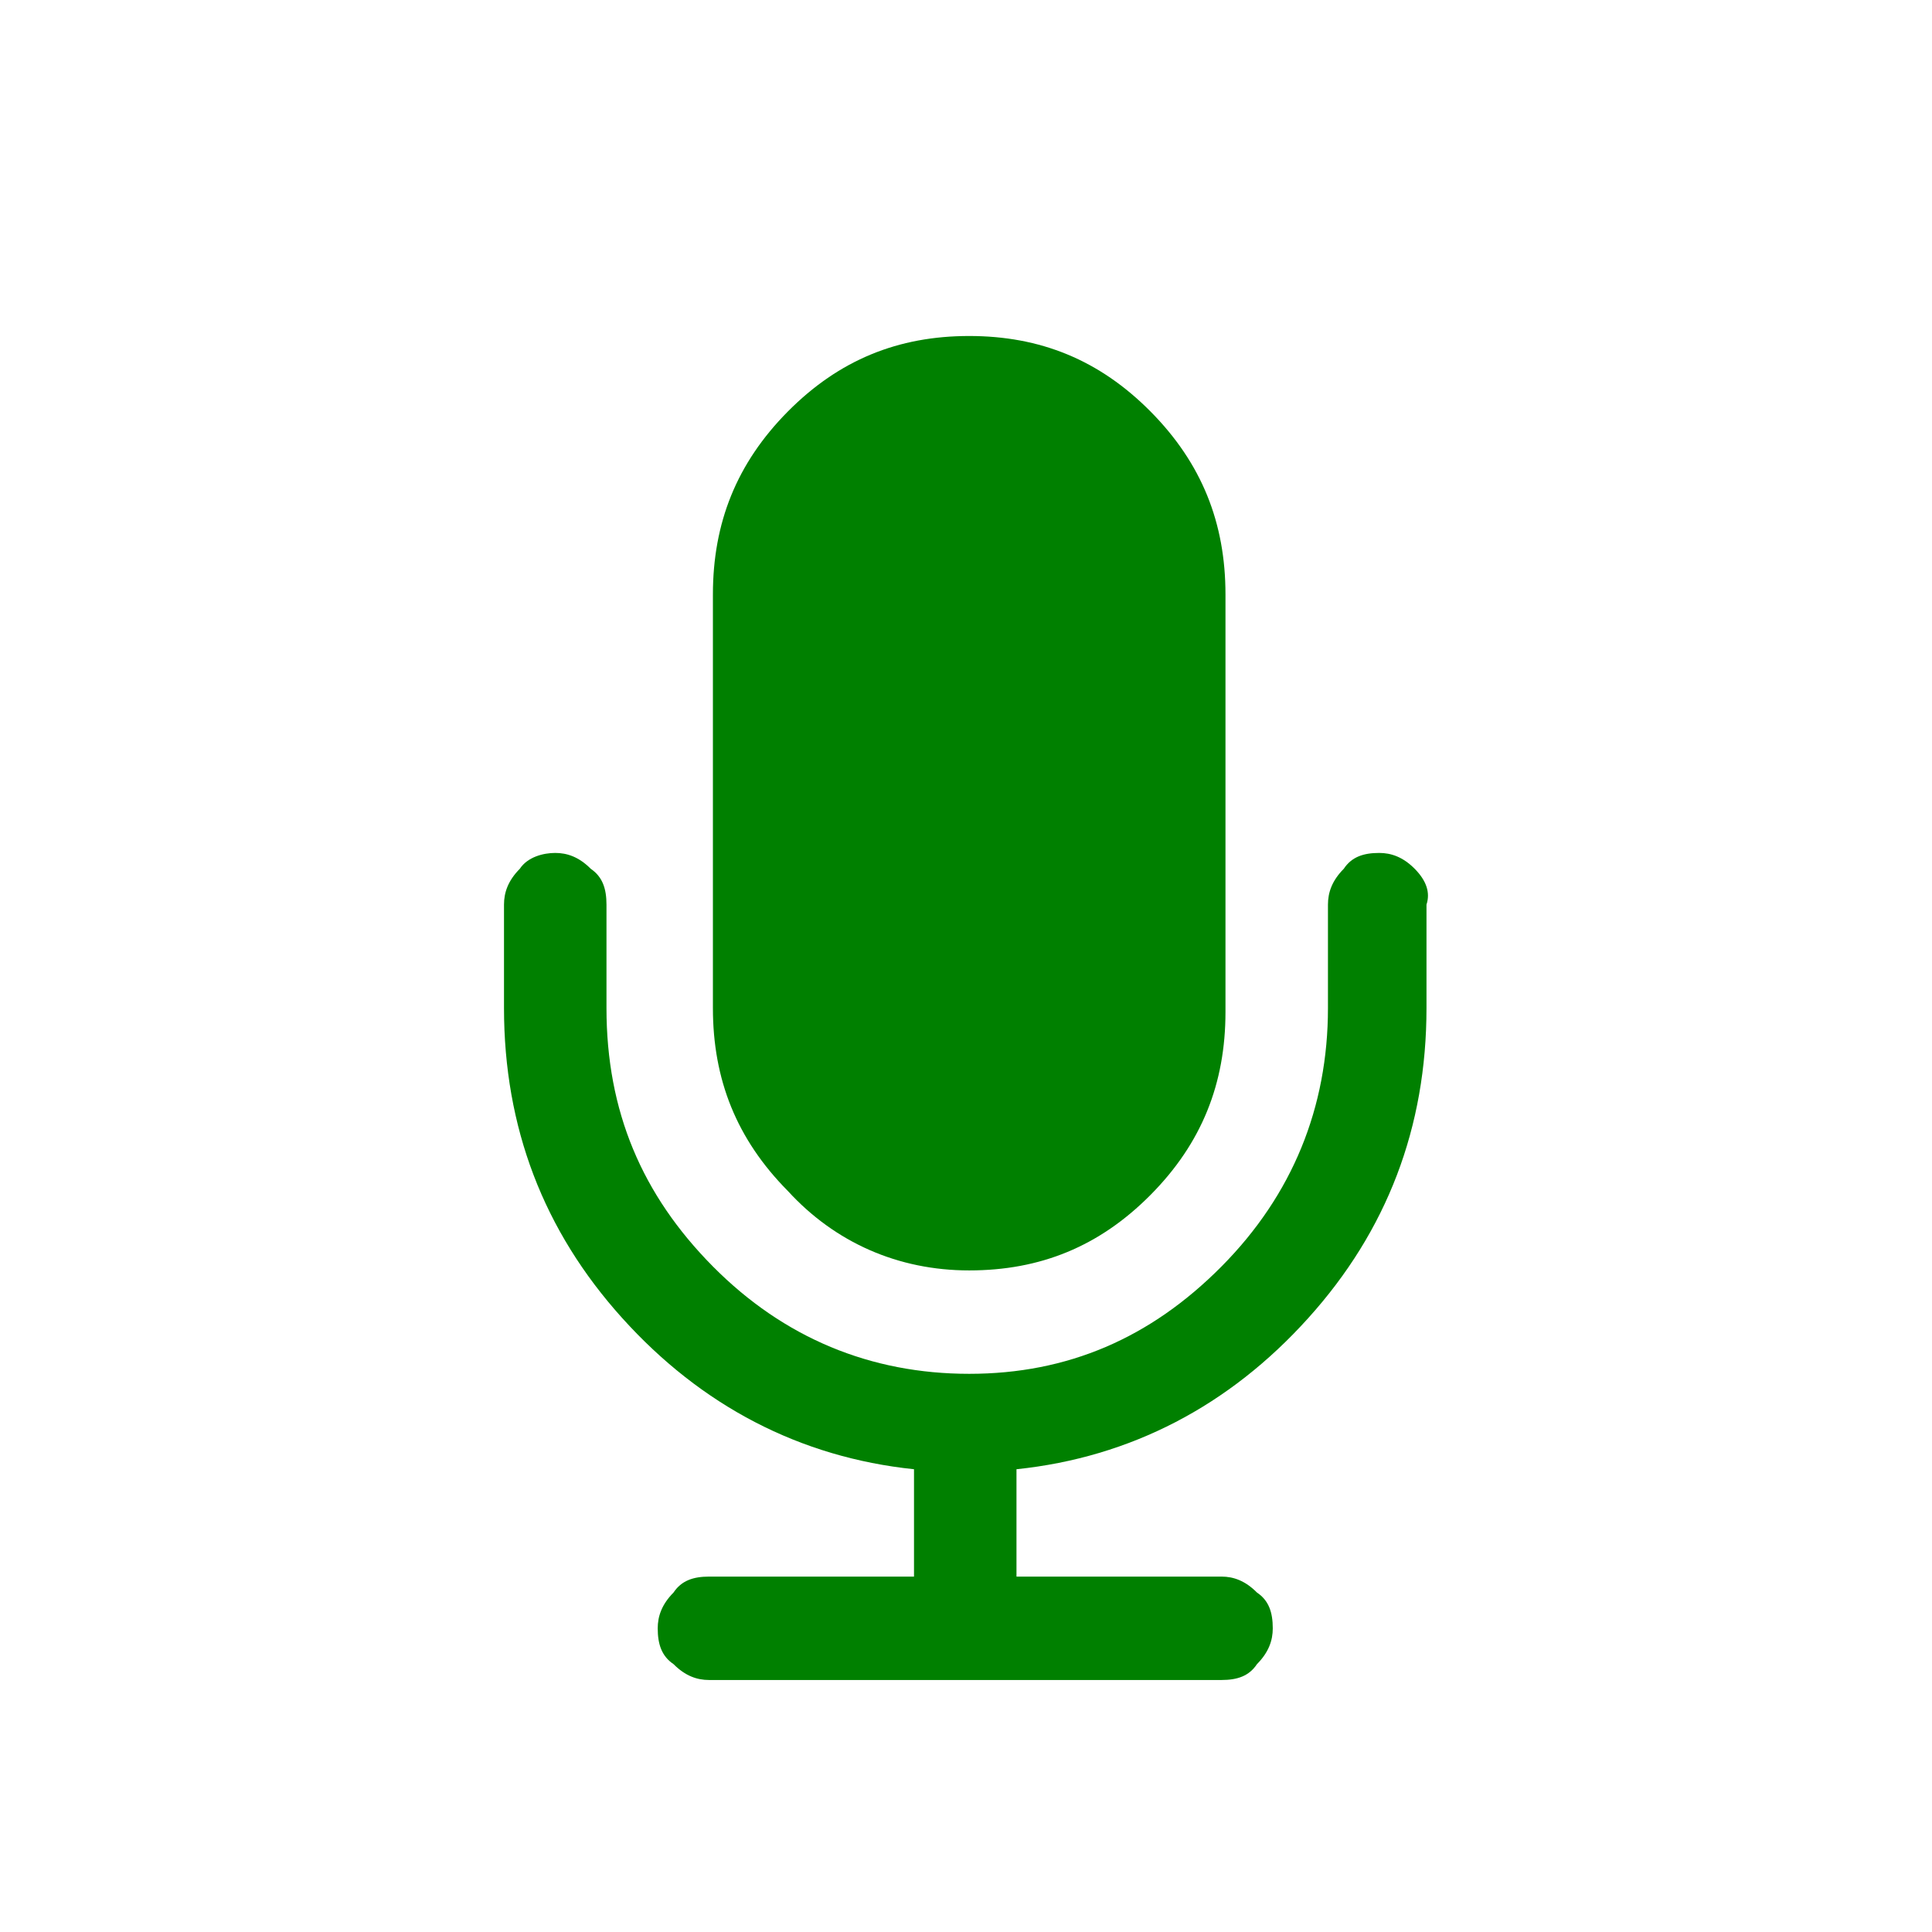<svg width="23" height="23" viewBox="0 0 23 23" fill="none" xmlns="http://www.w3.org/2000/svg">
<path d="M11.538 15.124C12.383 15.124 13.087 14.84 13.697 14.225C14.307 13.61 14.589 12.899 14.589 12.047V7.077C14.589 6.225 14.307 5.515 13.697 4.899C13.087 4.284 12.383 4 11.538 4C10.693 4 9.989 4.284 9.379 4.899C8.769 5.515 8.487 6.225 8.487 7.077V12C8.487 12.852 8.769 13.562 9.379 14.178C9.942 14.793 10.693 15.124 11.538 15.124Z" fill="#008000"/>
<path d="M16.842 10.343C16.701 10.201 16.56 10.154 16.419 10.154C16.232 10.154 16.091 10.201 15.997 10.343C15.856 10.485 15.809 10.627 15.809 10.769V12C15.809 13.183 15.387 14.225 14.542 15.077C13.697 15.929 12.711 16.355 11.538 16.355C10.365 16.355 9.332 15.929 8.487 15.077C7.643 14.225 7.22 13.231 7.22 12V10.769C7.22 10.58 7.173 10.438 7.033 10.343C6.892 10.201 6.751 10.154 6.61 10.154C6.469 10.154 6.282 10.201 6.188 10.343C6.047 10.485 6 10.627 6 10.769V12C6 13.42 6.469 14.651 7.408 15.692C8.347 16.734 9.52 17.349 10.881 17.491V18.769H8.441C8.253 18.769 8.112 18.817 8.018 18.959C7.877 19.101 7.83 19.243 7.83 19.385C7.83 19.574 7.877 19.716 8.018 19.811C8.159 19.953 8.3 20 8.441 20H14.542C14.73 20 14.87 19.953 14.964 19.811C15.105 19.669 15.152 19.527 15.152 19.385C15.152 19.195 15.105 19.053 14.964 18.959C14.823 18.817 14.683 18.769 14.542 18.769H12.101V17.491C13.462 17.349 14.636 16.734 15.574 15.692C16.513 14.651 16.982 13.42 16.982 12V10.769C17.029 10.627 16.982 10.485 16.842 10.343Z" fill="#008000"/>
</svg>
